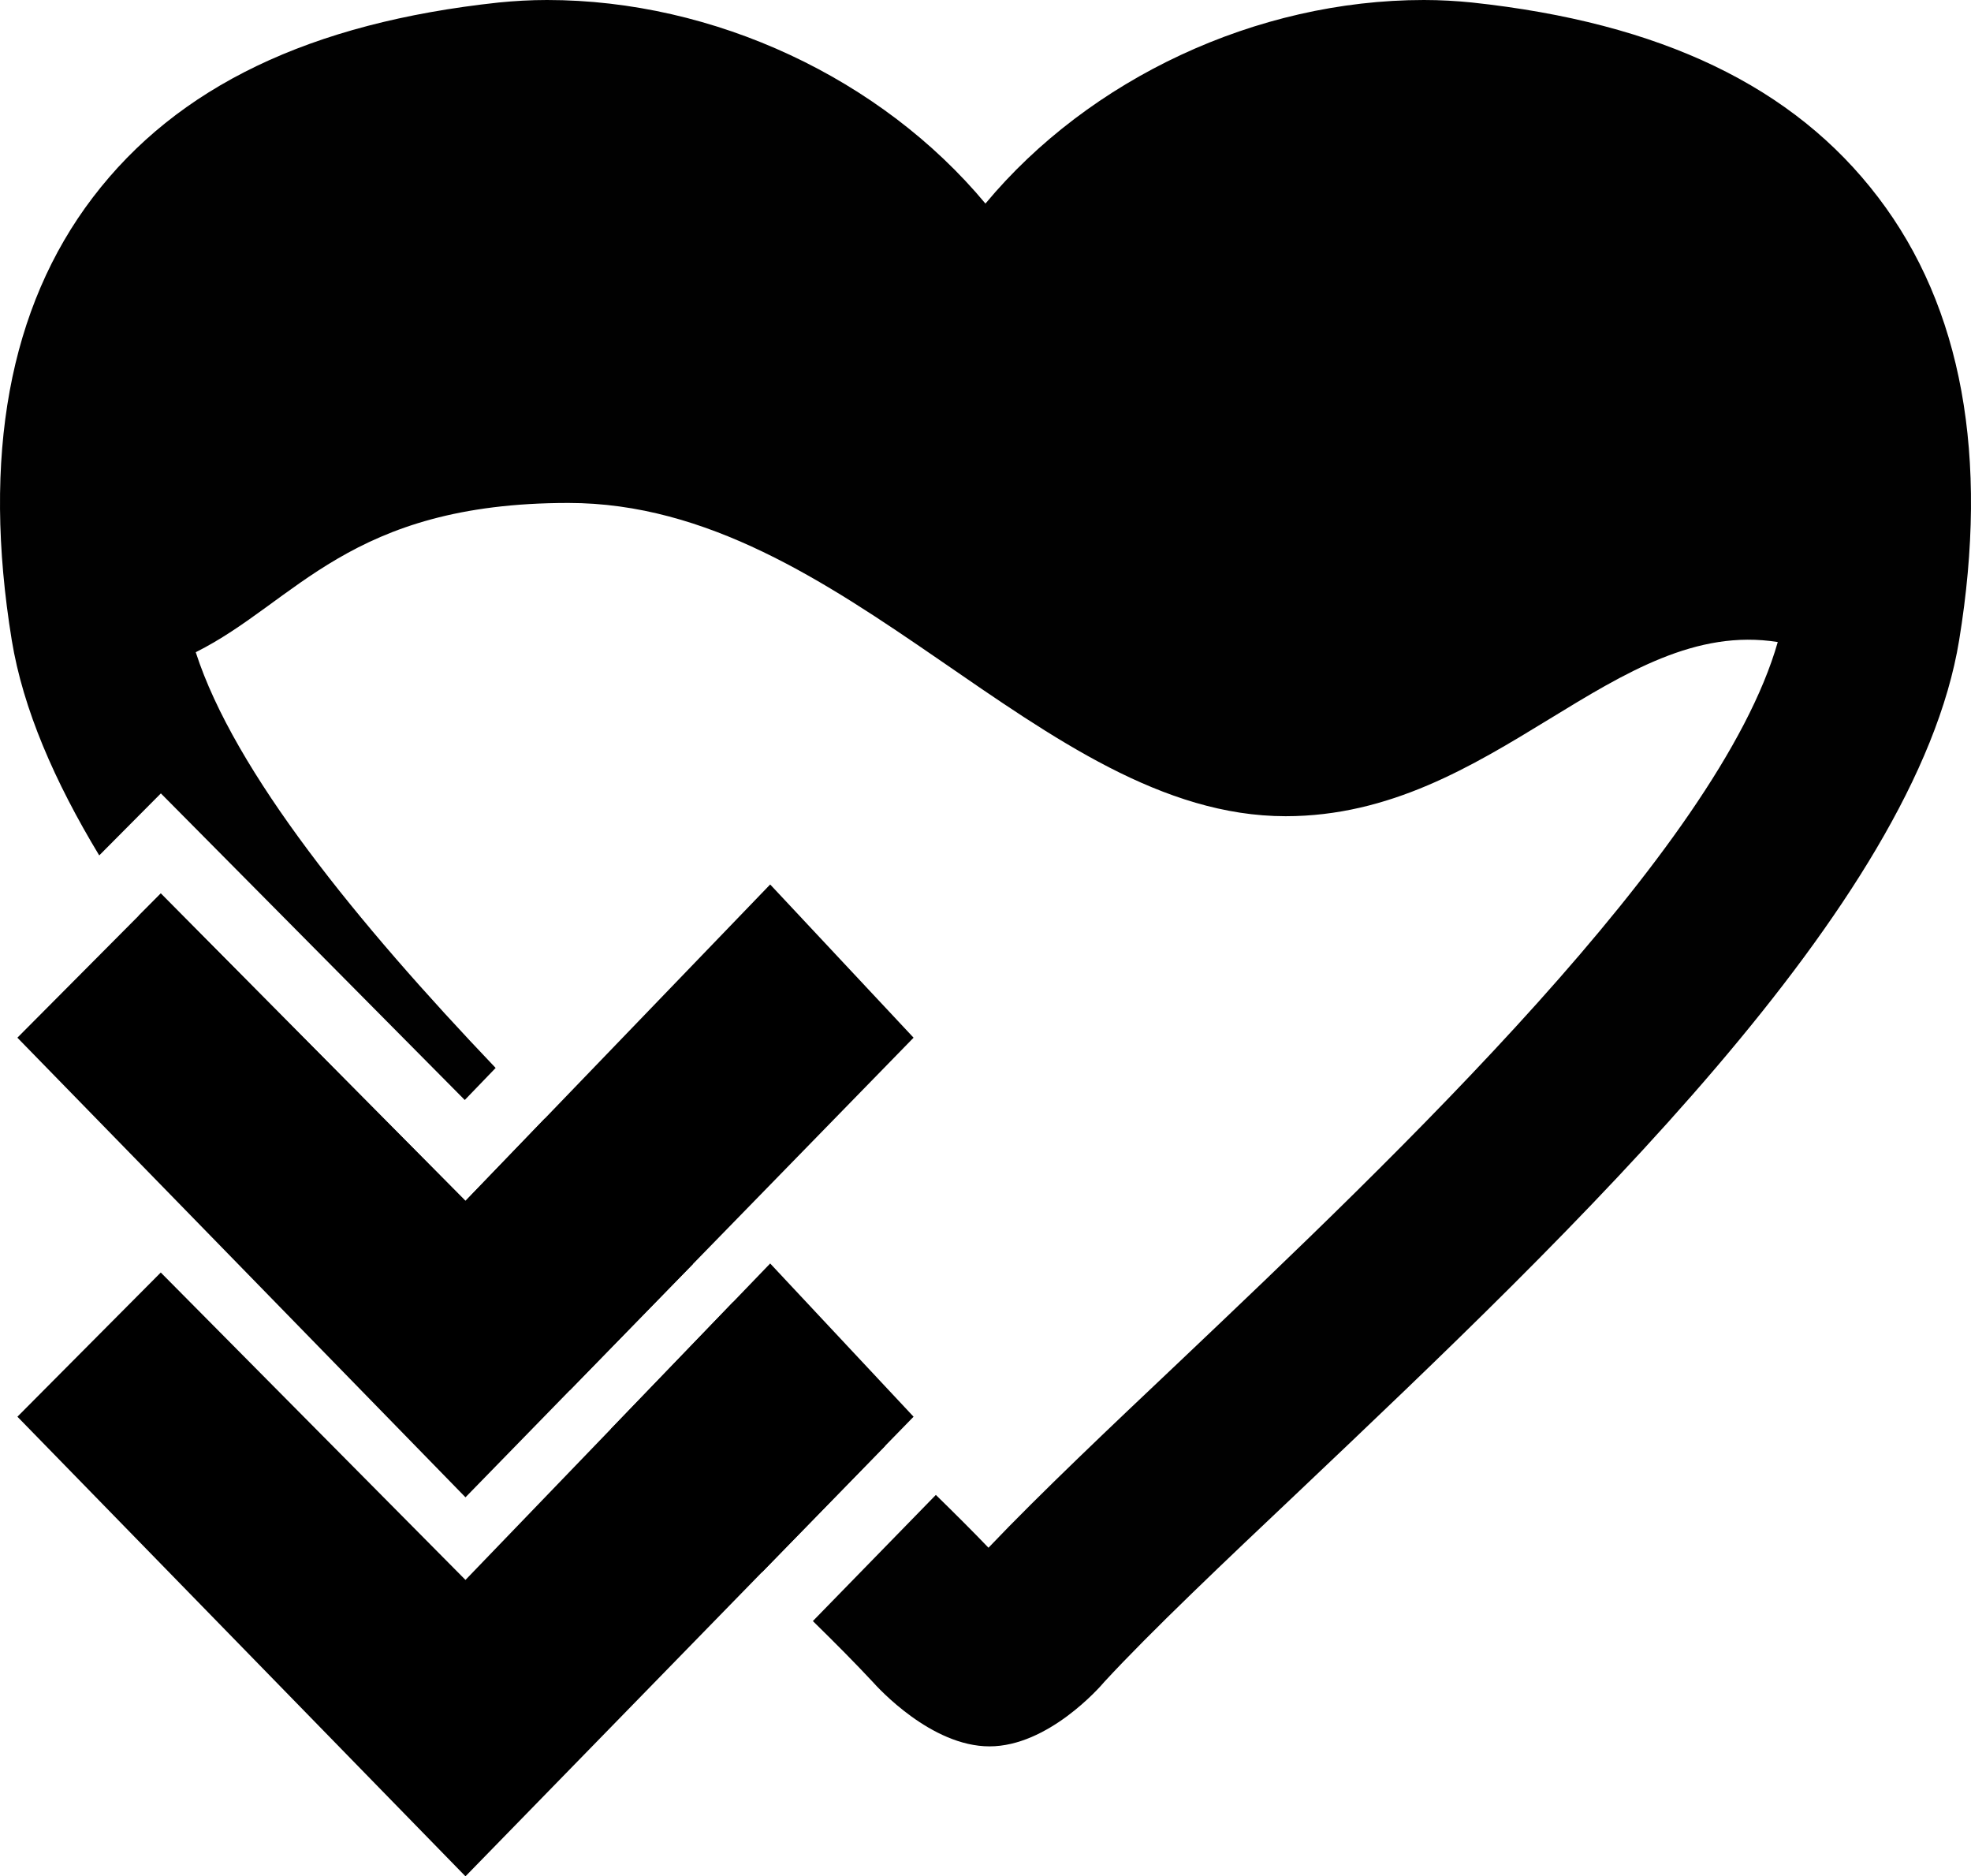 <?xml version="1.0" encoding="UTF-8" standalone="no"?>
<!-- Generator: Adobe Illustrator 17.0.2, SVG Export Plug-In . SVG Version: 6.00 Build 0)  -->

<svg
   xmlns:dc="http://purl.org/dc/elements/1.1/"
   xmlns:cc="http://creativecommons.org/ns#"
   xmlns:rdf="http://www.w3.org/1999/02/22-rdf-syntax-ns#"
   xmlns:svg="http://www.w3.org/2000/svg"
   xmlns="http://www.w3.org/2000/svg"
   xmlns:sodipodi="http://sodipodi.sourceforge.net/DTD/sodipodi-0.dtd"
   xmlns:inkscape="http://www.inkscape.org/namespaces/inkscape"
   version="1.1"
   id="Layer_1"
   x="0px"
   y="0px"
   width="55.915"
   height="53.218"
   viewBox="0 0 55.915 53.218"
   enable-background="new 0 0 64 64"
   xml:space="preserve"
   inkscape:version="0.48.4 r9939"
   sodipodi:docname="lust-down.svg"><defs
   id="defs3422" /><sodipodi:namedview
   pagecolor="#ffffff"
   bordercolor="#666666"
   borderopacity="1"
   objecttolerance="10"
   gridtolerance="10"
   guidetolerance="10"
   inkscape:pageopacity="0"
   inkscape:pageshadow="2"
   inkscape:window-width="1920"
   inkscape:window-height="1137"
   id="namedview3420"
   showgrid="false"
   inkscape:zoom="29.5"
   inkscape:cx="31.677767"
   inkscape:cy="46.497588"
   inkscape:window-x="1676"
   inkscape:window-y="-4"
   inkscape:window-maximized="1"
   inkscape:current-layer="Layer_1"
   fit-margin-top="0"
   fit-margin-left="0"
   fit-margin-right="0"
   fit-margin-bottom="0" />
<g
   id="g3410"
   transform="translate(-4.043,-7.234)">
	<path
   d="M 57.327,12.834 C 54.933,9.688 51.165,7.88 45.802,7.305 45.368,7.261 44.91,7.234 44.438,7.234 c -4.754,0 -9.49,2.231 -12.439,5.774 -2.95,-3.543 -7.685,-5.774 -12.437,-5.774 -0.471,0 -0.927,0.027 -1.37,0.071 -5.352,0.575 -9.119,2.384 -11.515,5.528 -2.376,3.118 -3.15,7.344 -2.3,12.561 0.319,1.945 1.21,3.999 2.481,6.102 l 0.329,-0.331 1.42,-1.428 1.418,1.43 7.203,7.266 0.876,-0.909 c -3.926,-4.117 -7.409,-8.392 -8.508,-11.791 2.854,-1.428 4.347,-4.234 10.572,-4.234 7.875,0 13.374,8.885 20.347,8.885 5.923,0 9.333,-5.677 13.961,-4.94 -1.678,5.891 -10.832,14.586 -16.996,20.433 -1.857,1.756 -3.942,3.727 -5.395,5.255 -0.442,-0.461 -0.953,-0.97 -1.493,-1.498 l -3.489,3.578 c 0.648,0.634 1.22,1.212 1.694,1.721 0.167,0.187 1.67,1.833 3.316,1.833 1.657,0 3.127,-1.67 3.26,-1.831 1.312,-1.422 3.44,-3.437 5.542,-5.424 7.787,-7.387 17.478,-16.58 18.707,-24.12 0.852,-5.213 0.083,-9.437 -2.295,-12.557 z"
   id="path3412"
   inkscape:connector-curvature="0"
   style="fill:#010101" />
	<path
   d="m 26.976,46.187 -0.074,-0.07 -0.197,-0.186 C 26.109,45.37 25.479,44.776 24.836,44.168 l -3.469,3.602 c 0.651,0.615 1.297,1.225 1.928,1.818 l 0.18,0.17 c 0.772,0.727 1.504,1.417 2.187,2.067 l 3.49,-3.579 c -0.687,-0.654 -1.406,-1.333 -2.176,-2.059 z"
   id="path3414"
   inkscape:connector-curvature="0"
   style="fill:#010101" />
	<path
   d="m 8.605,32.576 -0.632,0.635 c 3.119,4.519 7.758,9.192 12.233,13.458 l 3.493,-3.582 c -1.374,-1.312 -2.799,-2.7 -4.203,-4.126 l -2.248,2.334 -8.643,-8.719 z"
   id="path3416"
   inkscape:connector-curvature="0"
   style="fill:#010101" />
</g>
<path
   clip-rule="evenodd"
   d="m 10.838,50.791 -5.465,-5.605 0,0 -4.879,-5.004 1.37,-1.378 0,0 2.512,-2.526 0,0 0.185,-0.186 8.644,8.719 8.644,-8.975 4.068,4.346 -12.712,13.036 -2.367,-2.427 0,0 z m -6.448,-17.363 8.815,9.04 12.712,-13.036 -4.068,-4.346 -8.644,8.975 -8.644,-8.719 -4.068,4.09 3.897,3.996 0,0 z"
   id="path3418"
   inkscape:connector-curvature="0"
   style="fill-rule:evenodd" />
</svg>